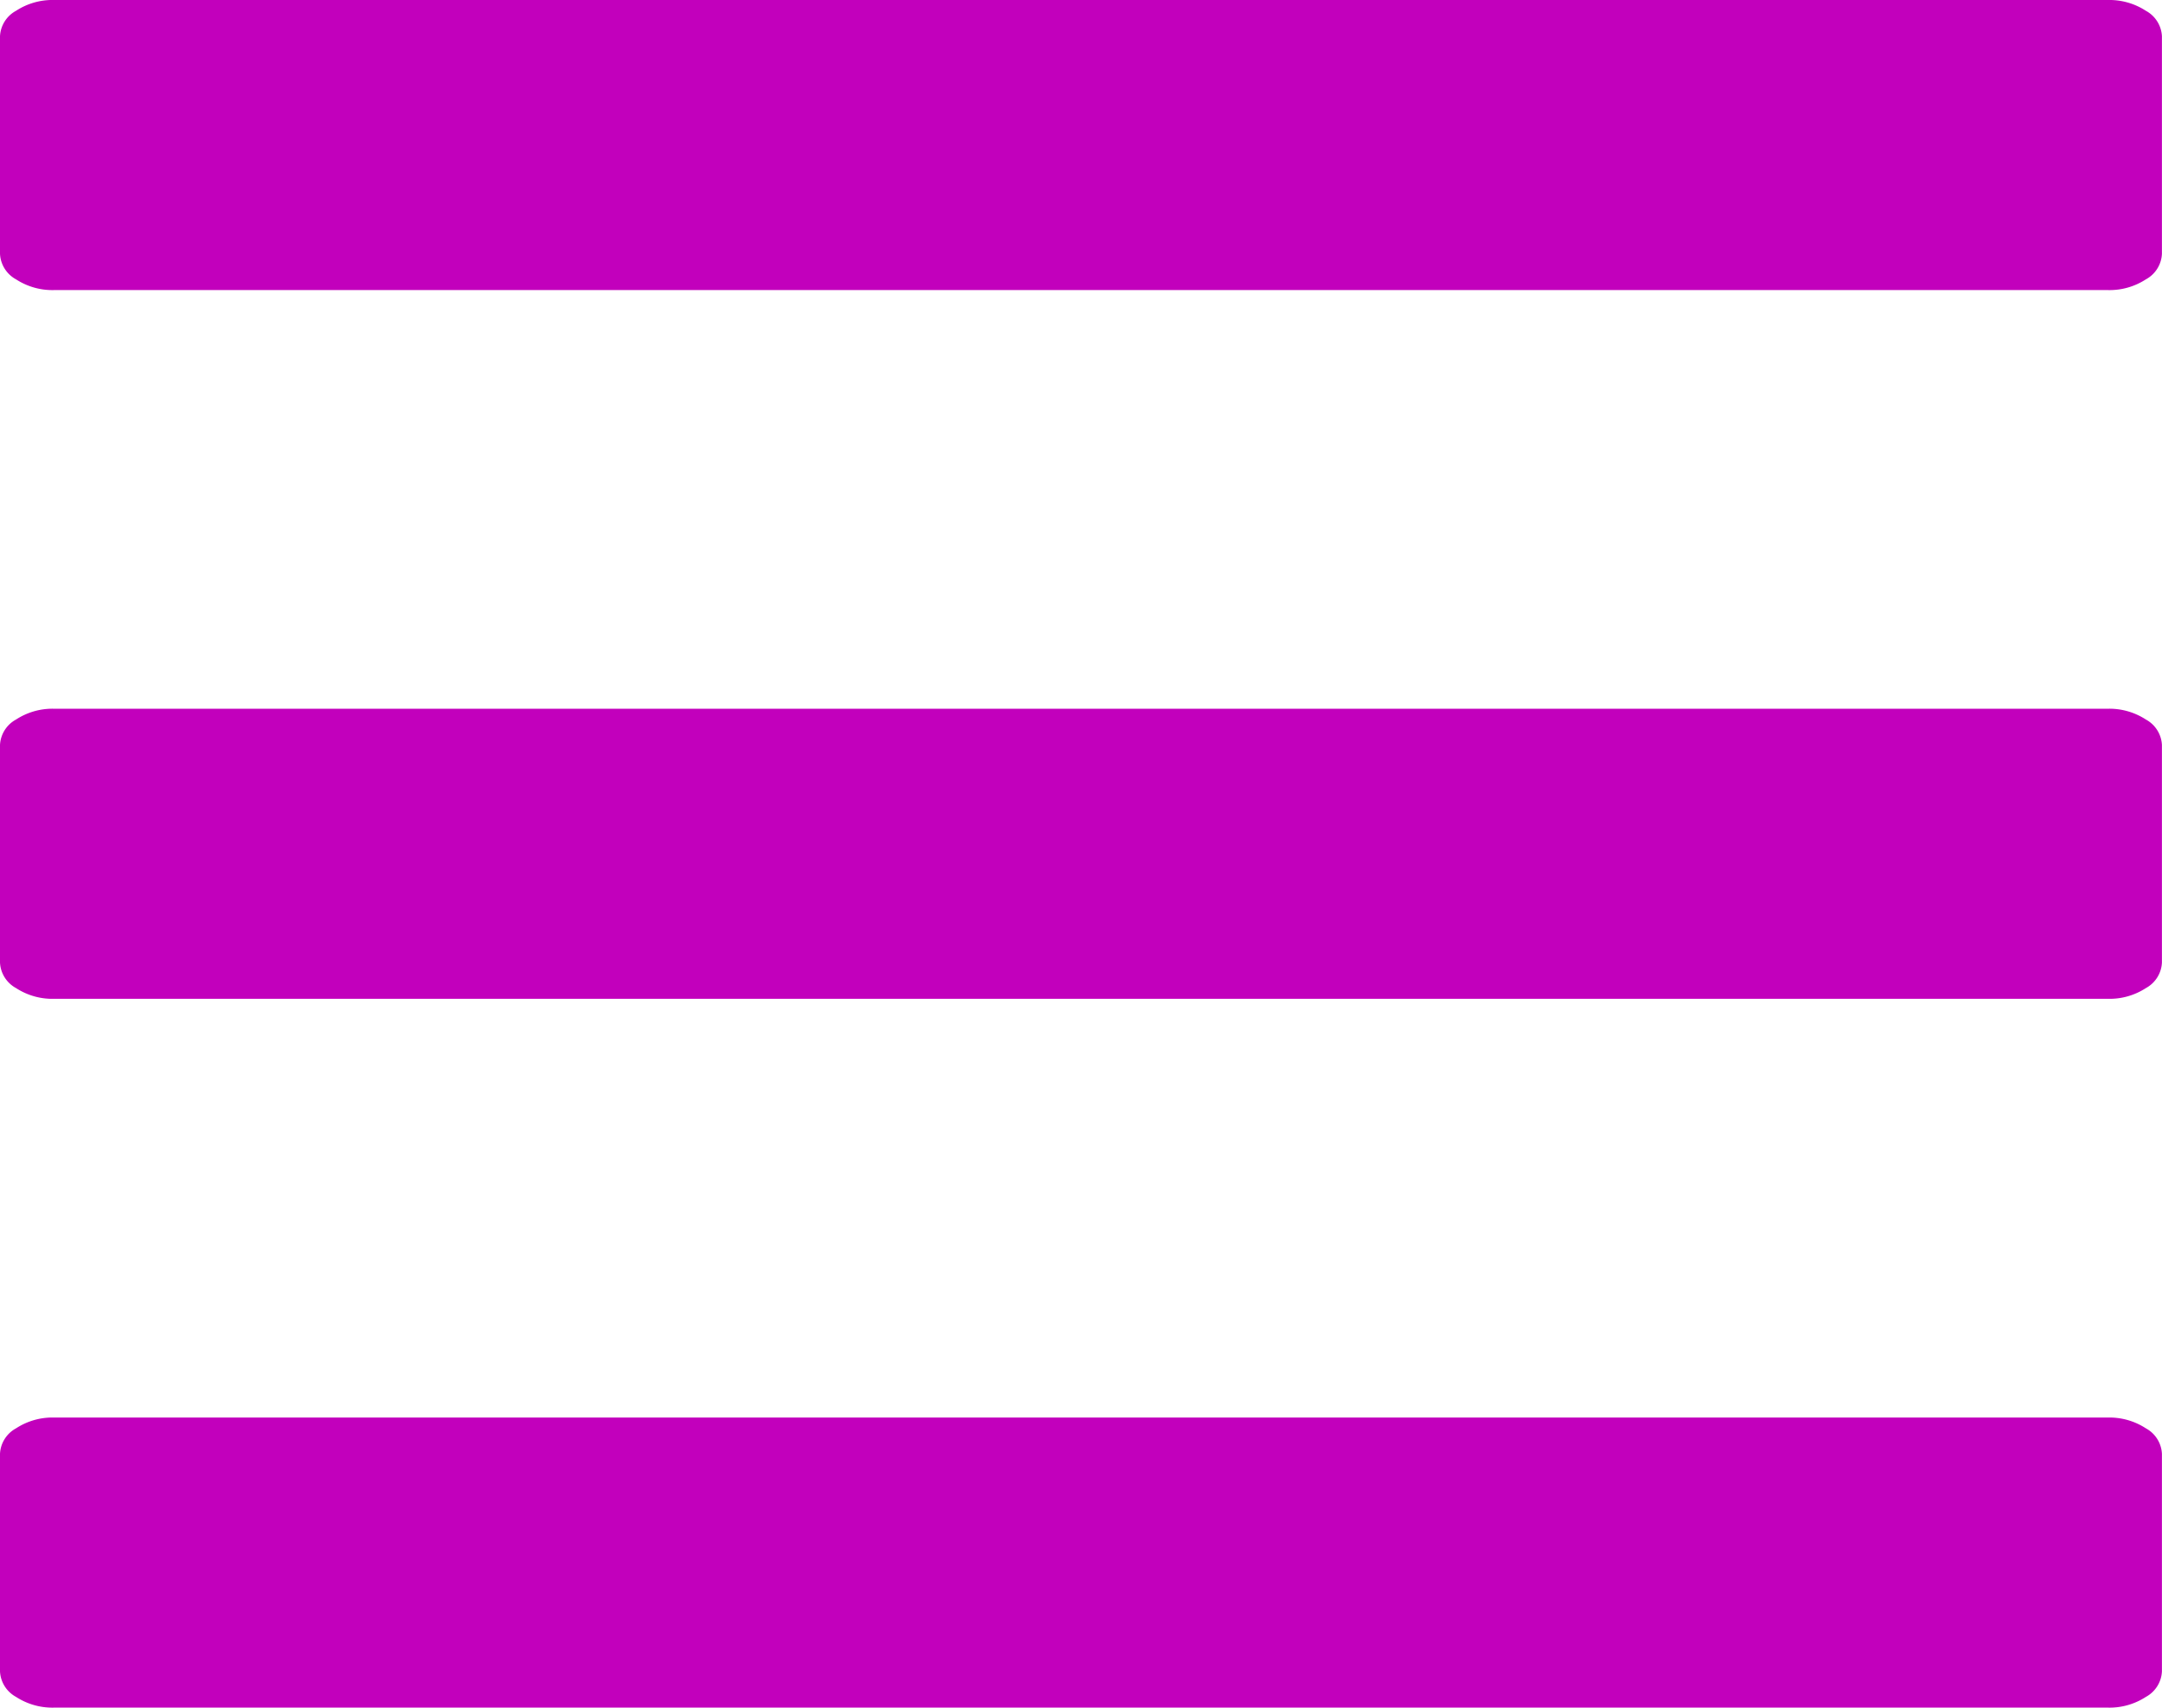 <svg id="Group_177" data-name="Group 177" xmlns="http://www.w3.org/2000/svg" width="29.813" height="23.547" viewBox="0 0 29.813 23.547">
  <path id="Path_886" data-name="Path 886" d="M175.246,365.447H146.923a.918.918,0,0,0-.524.149.423.423,0,0,0-.221.351v3a.424.424,0,0,0,.221.352.919.919,0,0,0,.524.148h28.322a.92.92,0,0,0,.524-.148.423.423,0,0,0,.221-.352v-3a.423.423,0,0,0-.221-.351A.921.921,0,0,0,175.246,365.447Z" transform="translate(-146.178 -355.674)" fill="#c200bc"/>
  <path id="Path_888" data-name="Path 888" d="M175.246,365.447H146.923a.918.918,0,0,0-.524.149.423.423,0,0,0-.221.351v3a.424.424,0,0,0,.221.352.919.919,0,0,0,.524.148h28.322a.92.92,0,0,0,.524-.148.423.423,0,0,0,.221-.352v-3a.423.423,0,0,0-.221-.351A.921.921,0,0,0,175.246,365.447Z" transform="translate(-146.178 -345.9)" fill="#c200bc"/>
  <path id="Path_887" data-name="Path 887" d="M175.246,365.447H146.923a.918.918,0,0,0-.524.149.423.423,0,0,0-.221.351v3a.424.424,0,0,0,.221.352.919.919,0,0,0,.524.148h28.322a.92.92,0,0,0,.524-.148.423.423,0,0,0,.221-.352v-3a.423.423,0,0,0-.221-.351A.922.922,0,0,0,175.246,365.447Z" transform="translate(-146.178 -365.447)" fill="#c200bc"/>
</svg>
